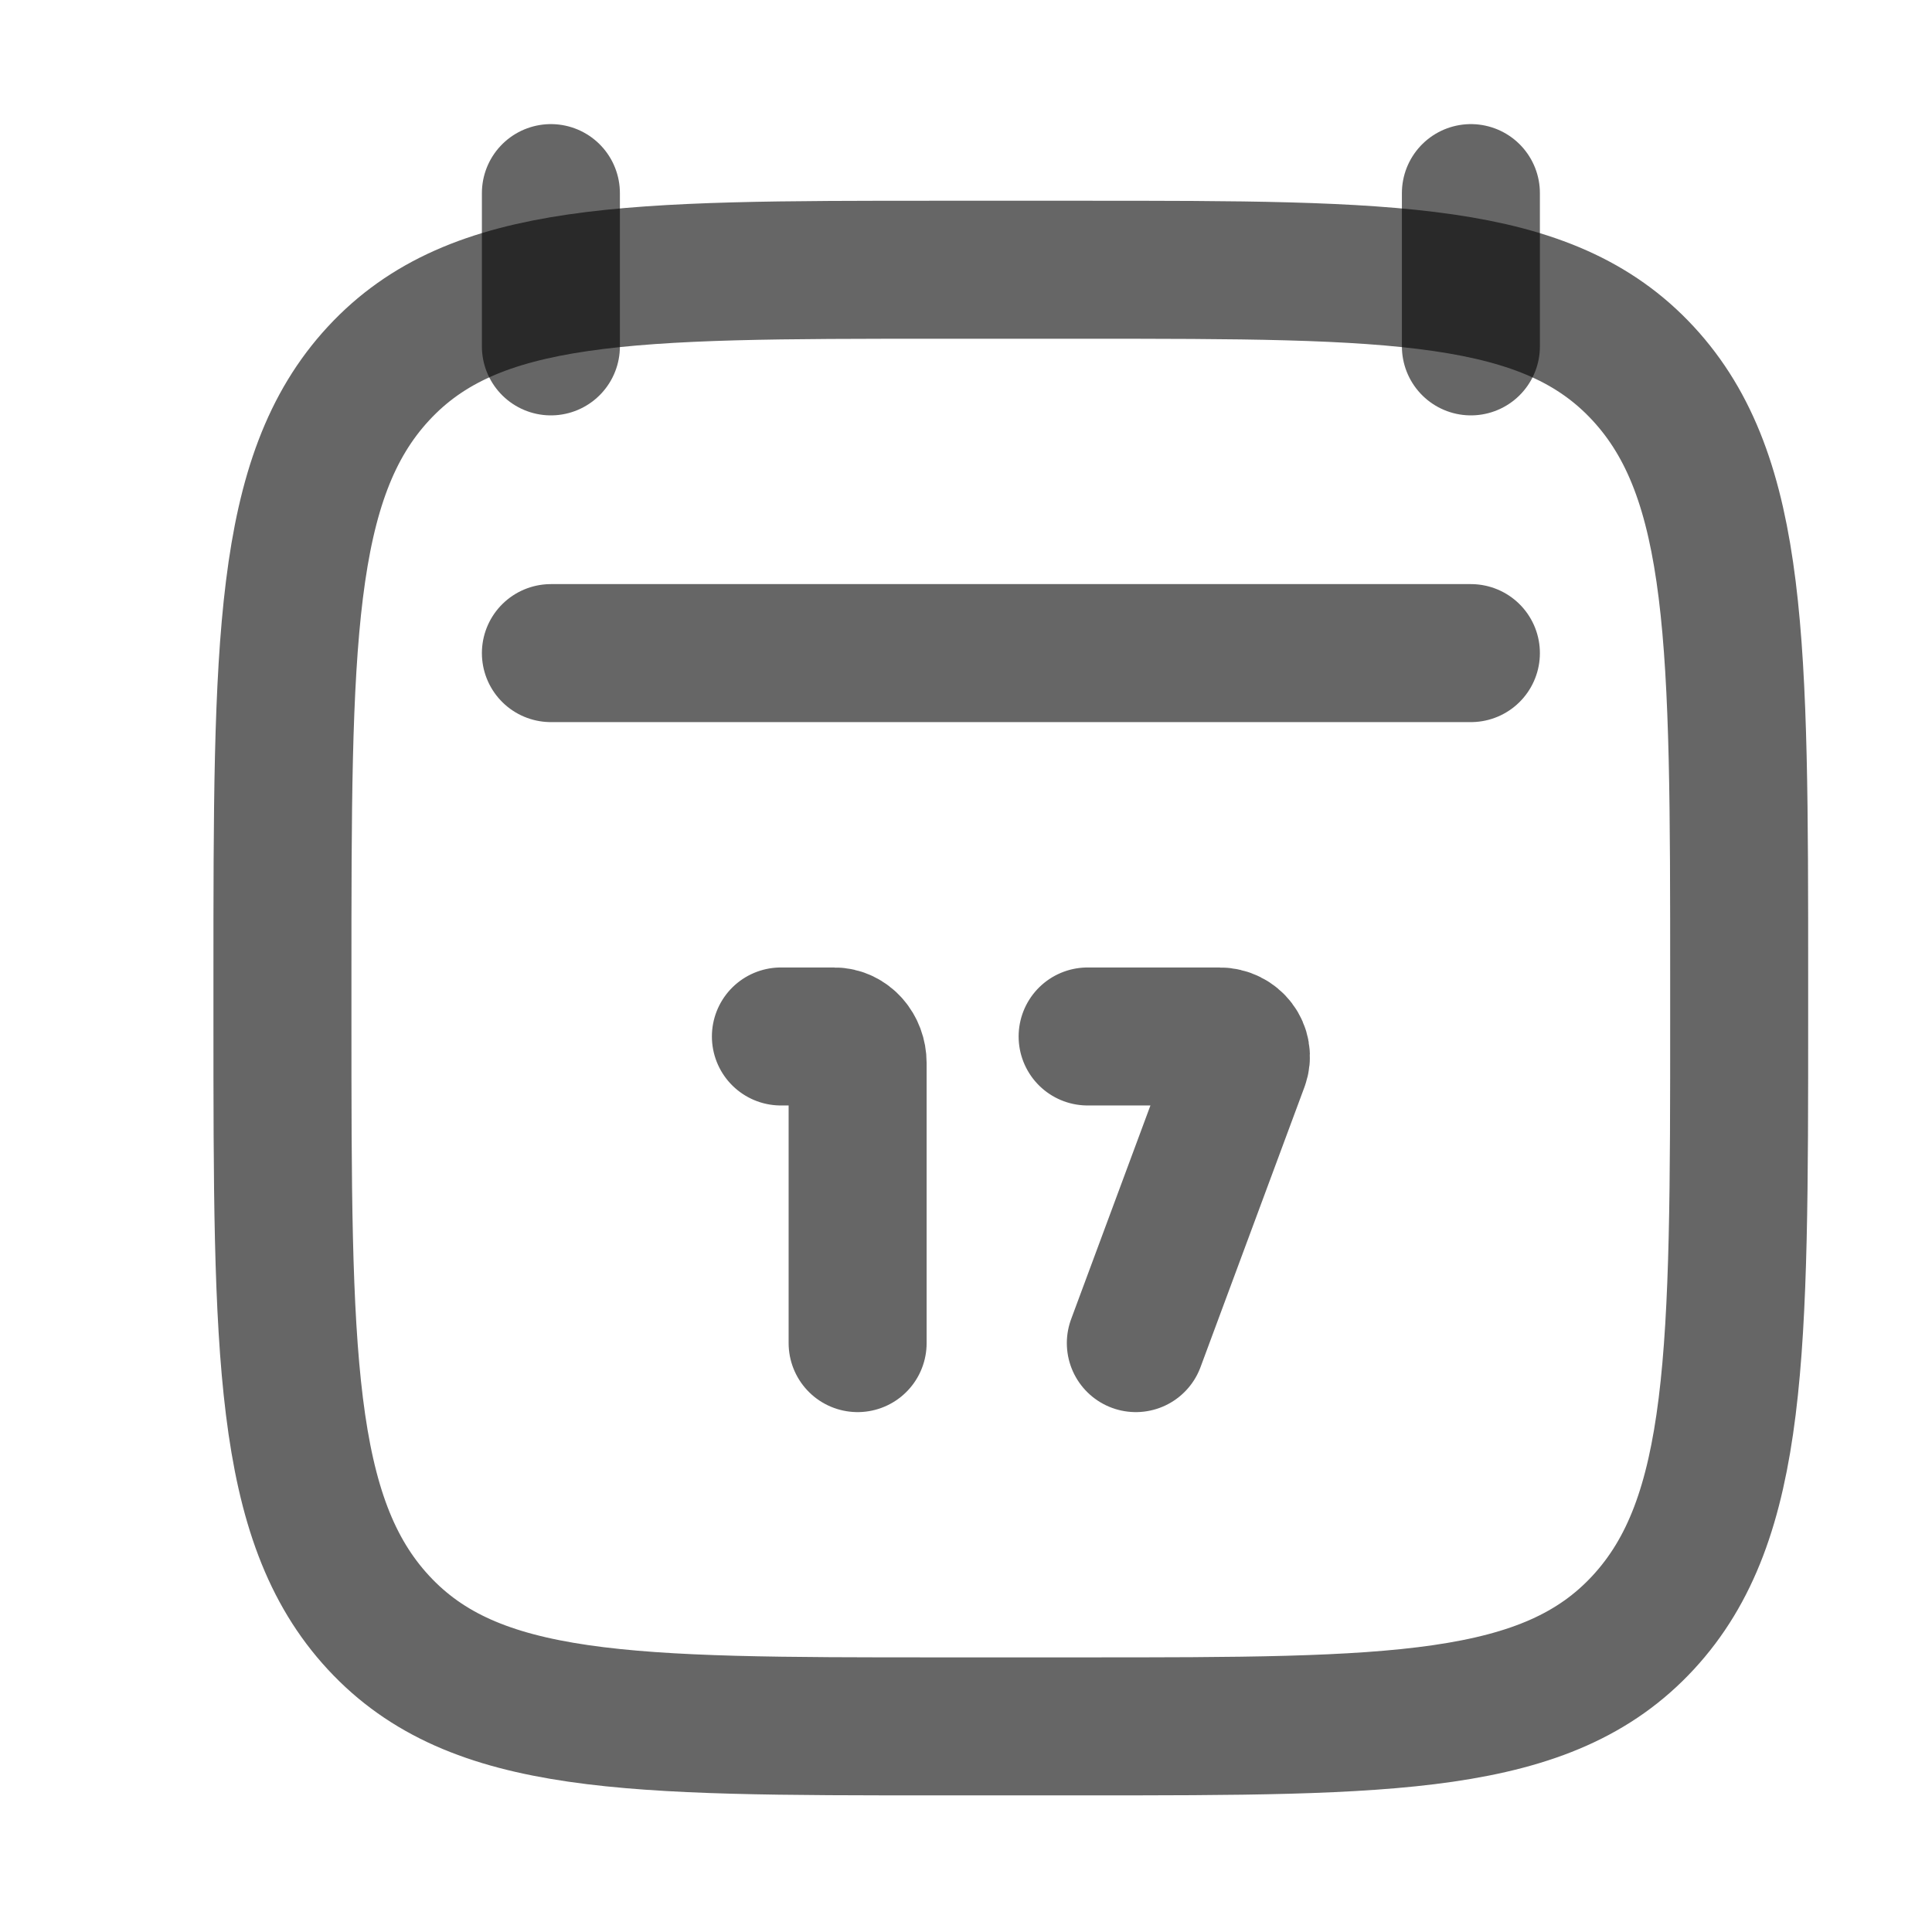 <svg width="21" height="21" viewBox="0 0 21 21" fill="none" xmlns="http://www.w3.org/2000/svg">
<path d="M15.988 2.099V3.765M5.988 2.099V3.765" stroke="black" stroke-opacity="0.6" stroke-width="1.5" stroke-linecap="round" stroke-linejoin="round"/>
<path d="M9.322 14.599L9.322 11.555C9.322 11.395 9.208 11.266 9.067 11.266H8.488M12.346 14.599L13.475 11.557C13.528 11.414 13.416 11.266 13.255 11.266H11.822" stroke="black" stroke-opacity="0.6" stroke-width="1.5" stroke-linecap="round"/>
<path d="M3.07 10.634C3.07 7.003 3.07 5.188 4.114 4.06C5.157 2.932 6.837 2.932 10.195 2.932H11.779C15.137 2.932 16.817 2.932 17.86 4.06C18.904 5.188 18.904 7.003 18.904 10.634V11.062C18.904 14.693 18.904 16.509 17.86 17.637C16.817 18.765 15.137 18.765 11.779 18.765H10.195C6.837 18.765 5.157 18.765 4.114 17.637C3.07 16.509 3.07 14.693 3.07 11.062V10.634Z" stroke="black" stroke-opacity="0.6" stroke-width="1.5" stroke-linecap="round" stroke-linejoin="round"/>
<path d="M5.988 7.099H15.988" stroke="black" stroke-opacity="0.6" stroke-width="1.5" stroke-linecap="round" stroke-linejoin="round"/>
</svg>
